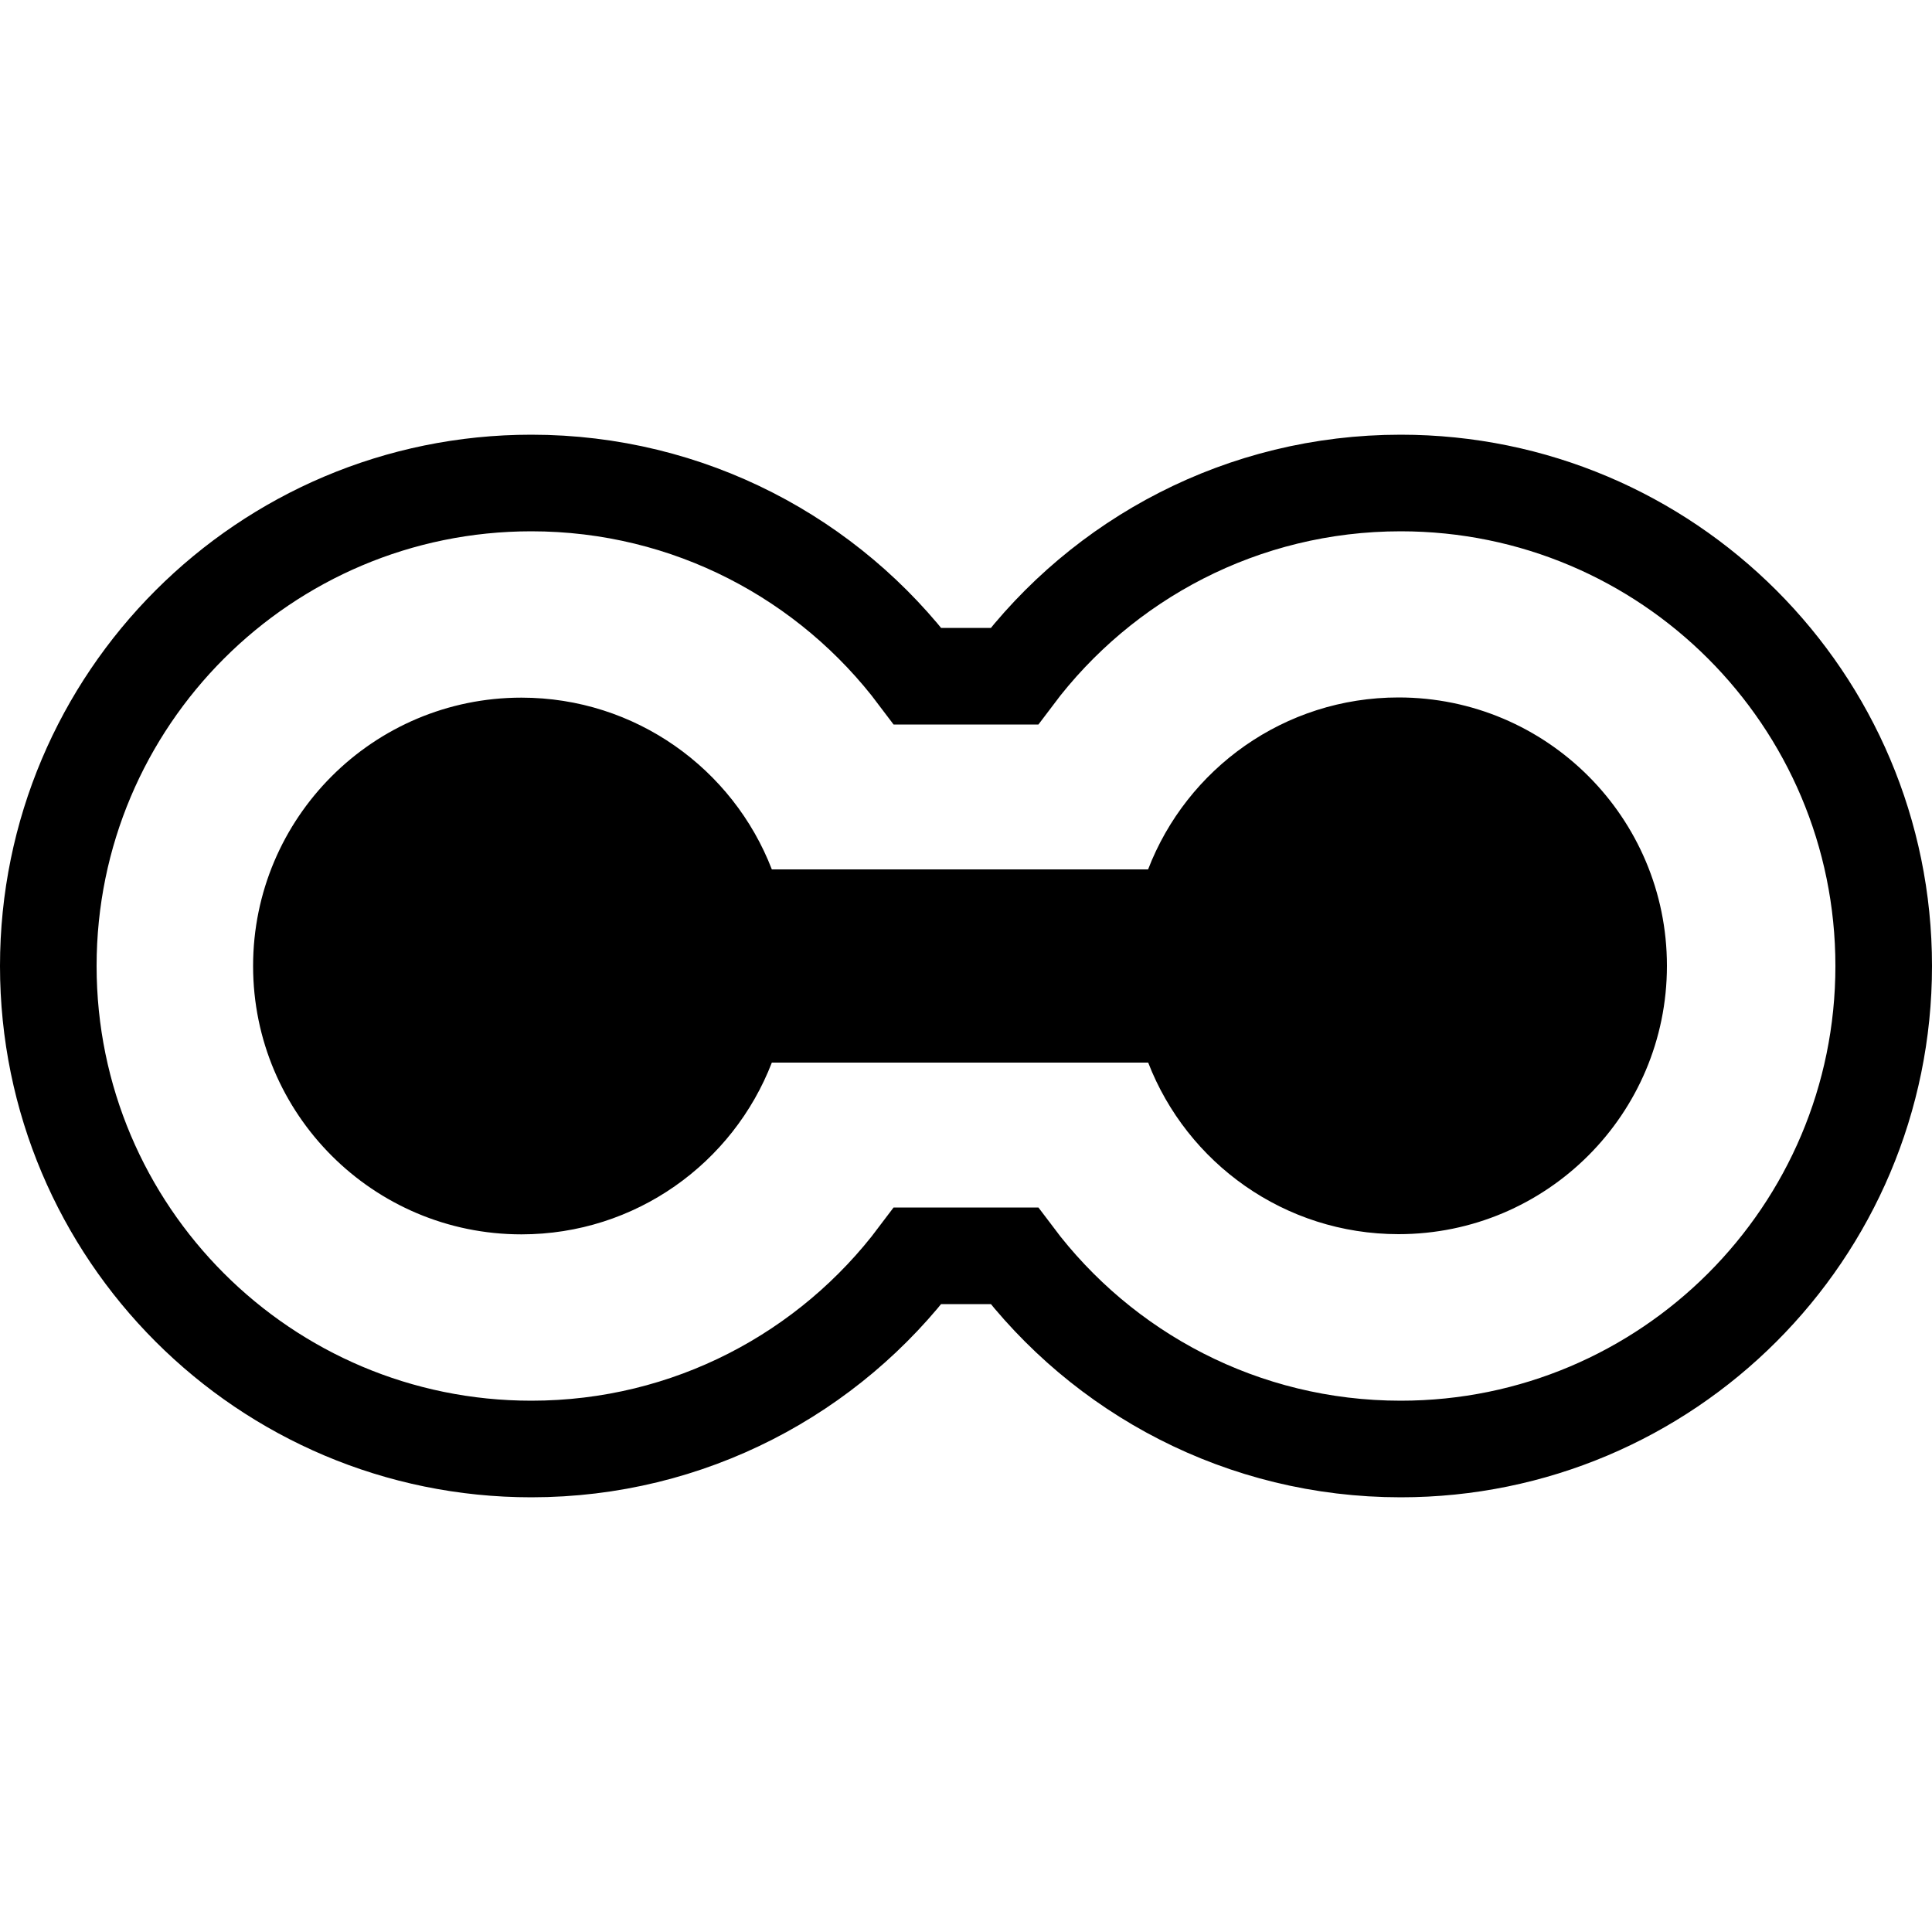 <?xml version="1.0" encoding="UTF-8"?>
<svg width="20px" height="20px" viewBox="0 0 20 20" version="1.1" xmlns="http://www.w3.org/2000/svg" xmlns:xlink="http://www.w3.org/1999/xlink">
    <!-- Generator: Sketch 42 (36781) - http://www.bohemiancoding.com/sketch -->
    <title>Interval.icon</title>
    <desc>Created with Sketch.</desc>
    <defs></defs>
    <g id="Icons" stroke="none" stroke-width="1" fill="none" fill-rule="evenodd">
        <g id="Interval.icon">
            <g id="Two-Point-Icon" transform="translate(0, 5)">
                <path d="M9.5,2 L10.5,2 C11.412,0.786 12.864,0 14.5,0 C17.261,0 19.5,2.239 19.5,5 C19.5,7.761 17.261,10 14.5,10 C12.864,10 11.412,9.214 10.5,8 L9.5,8 C8.588,9.214 7.136,10 5.5,10 C2.739,10 0.5,7.761 0.5,5 C0.5,2.239 2.739,0 5.5,0 C7.136,0 8.588,0.786 9.5,2 Z" id="Combined-Shape" stroke="#000000"></path>
                <path d="M7.99,4 L11.885,4 C12.285,2.959 13.295,2.22 14.478,2.22 C16.012,2.22 17.256,3.464 17.256,4.998 C17.256,6.532 16.012,7.776 14.478,7.776 C13.297,7.776 12.288,7.039 11.886,6 L7.99,6 C7.589,7.04 6.579,7.778 5.398,7.778 C3.864,7.778 2.62,6.534 2.62,5 C2.62,3.466 3.864,2.222 5.398,2.222 C6.579,2.222 7.589,2.96 7.99,4 Z" id="Combined-Shape" fill="#000000"></path>
            </g>
        </g>
    </g>
</svg>